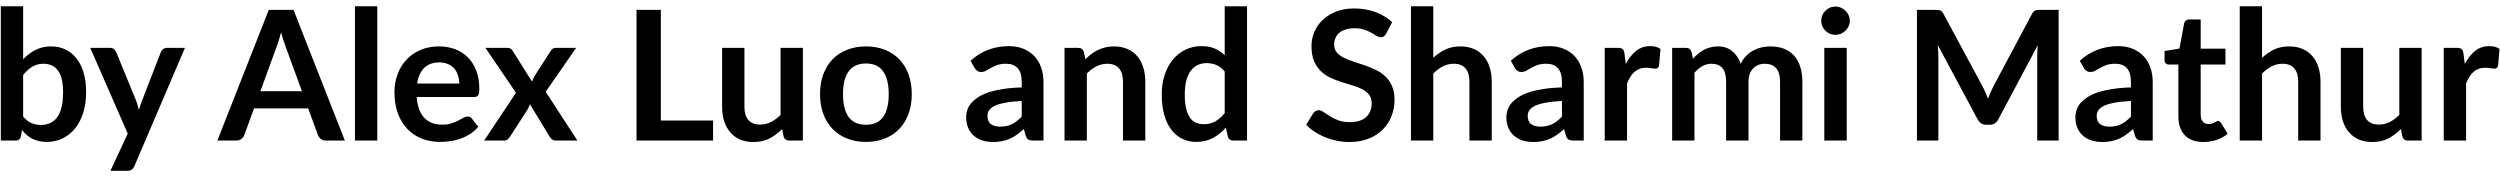 <svg width="249" height="18" viewBox="0 0 249 18" fill="none" xmlns="http://www.w3.org/2000/svg">
<path d="M2.305 11.606C2.557 11.912 2.83 12.128 3.124 12.254C3.424 12.38 3.739 12.443 4.069 12.443C4.411 12.443 4.717 12.383 4.987 12.263C5.263 12.137 5.497 11.945 5.689 11.687C5.881 11.423 6.028 11.09 6.13 10.688C6.232 10.28 6.283 9.794 6.283 9.23C6.283 8.216 6.115 7.484 5.779 7.034C5.443 6.578 4.96 6.35 4.33 6.35C3.904 6.35 3.532 6.449 3.214 6.647C2.896 6.839 2.593 7.112 2.305 7.466V11.606ZM2.305 5.9C2.677 5.51 3.088 5.201 3.538 4.973C3.994 4.739 4.513 4.622 5.095 4.622C5.629 4.622 6.109 4.727 6.535 4.937C6.967 5.147 7.333 5.45 7.633 5.846C7.939 6.236 8.173 6.71 8.335 7.268C8.497 7.826 8.578 8.453 8.578 9.149C8.578 9.899 8.485 10.58 8.299 11.192C8.113 11.804 7.846 12.329 7.498 12.767C7.156 13.199 6.742 13.535 6.256 13.775C5.77 14.015 5.23 14.135 4.636 14.135C4.348 14.135 4.087 14.105 3.853 14.045C3.619 13.991 3.403 13.913 3.205 13.811C3.007 13.709 2.824 13.586 2.656 13.442C2.494 13.292 2.338 13.127 2.188 12.947L2.089 13.568C2.053 13.724 1.99 13.835 1.9 13.901C1.816 13.967 1.699 14 1.549 14H0.082V0.626H2.305V5.9ZM18.42 4.766L13.389 16.538C13.323 16.694 13.236 16.811 13.128 16.889C13.026 16.973 12.867 17.015 12.651 17.015H10.995L12.723 13.307L8.988 4.766H10.941C11.115 4.766 11.25 4.808 11.346 4.892C11.448 4.976 11.523 5.072 11.571 5.18L13.533 9.968C13.599 10.13 13.653 10.292 13.695 10.454C13.743 10.616 13.788 10.781 13.83 10.949C13.884 10.781 13.938 10.616 13.992 10.454C14.046 10.286 14.106 10.121 14.172 9.959L16.026 5.18C16.074 5.06 16.152 4.961 16.26 4.883C16.374 4.805 16.5 4.766 16.638 4.766H18.42ZM30.073 9.086L28.489 4.757C28.411 4.565 28.33 4.337 28.246 4.073C28.162 3.809 28.078 3.524 27.994 3.218C27.916 3.524 27.835 3.812 27.751 4.082C27.667 4.346 27.586 4.577 27.508 4.775L25.933 9.086H30.073ZM34.348 14H32.476C32.266 14 32.095 13.949 31.963 13.847C31.831 13.739 31.732 13.607 31.666 13.451L30.694 10.796H25.303L24.331 13.451C24.283 13.589 24.19 13.715 24.052 13.829C23.914 13.943 23.743 14 23.539 14H21.649L26.77 0.986H29.236L34.348 14ZM37.577 0.626V14H35.353V0.626H37.577ZM45.74 8.321C45.74 8.033 45.698 7.763 45.614 7.511C45.536 7.253 45.416 7.028 45.254 6.836C45.092 6.644 44.885 6.494 44.633 6.386C44.387 6.272 44.099 6.215 43.769 6.215C43.127 6.215 42.62 6.398 42.248 6.764C41.882 7.13 41.648 7.649 41.546 8.321H45.74ZM41.501 9.662C41.537 10.136 41.621 10.547 41.753 10.895C41.885 11.237 42.059 11.522 42.275 11.75C42.491 11.972 42.746 12.14 43.04 12.254C43.34 12.362 43.67 12.416 44.03 12.416C44.39 12.416 44.699 12.374 44.957 12.29C45.221 12.206 45.449 12.113 45.641 12.011C45.839 11.909 46.01 11.816 46.154 11.732C46.304 11.648 46.448 11.606 46.586 11.606C46.772 11.606 46.91 11.675 47 11.813L47.639 12.623C47.393 12.911 47.117 13.154 46.811 13.352C46.505 13.544 46.184 13.7 45.848 13.82C45.518 13.934 45.179 14.015 44.831 14.063C44.489 14.111 44.156 14.135 43.832 14.135C43.19 14.135 42.593 14.03 42.041 13.82C41.489 13.604 41.009 13.289 40.601 12.875C40.193 12.455 39.872 11.939 39.638 11.327C39.404 10.709 39.287 9.995 39.287 9.185C39.287 8.555 39.389 7.964 39.593 7.412C39.797 6.854 40.088 6.371 40.466 5.963C40.85 5.549 41.315 5.222 41.861 4.982C42.413 4.742 43.034 4.622 43.724 4.622C44.306 4.622 44.843 4.715 45.335 4.901C45.827 5.087 46.25 5.36 46.604 5.72C46.958 6.074 47.234 6.512 47.432 7.034C47.636 7.55 47.738 8.141 47.738 8.807C47.738 9.143 47.702 9.371 47.63 9.491C47.558 9.605 47.42 9.662 47.216 9.662H41.501ZM57.51 14H55.368C55.206 14 55.074 13.958 54.972 13.874C54.876 13.79 54.795 13.694 54.729 13.586L52.776 10.373C52.746 10.475 52.71 10.571 52.668 10.661C52.632 10.751 52.59 10.835 52.542 10.913L50.814 13.586C50.748 13.688 50.667 13.784 50.571 13.874C50.475 13.958 50.355 14 50.211 14H48.222L51.39 9.239L48.348 4.766H50.49C50.652 4.766 50.772 4.79 50.85 4.838C50.928 4.88 50.997 4.952 51.057 5.054L52.992 8.132C53.058 7.928 53.151 7.727 53.271 7.529L54.828 5.099C54.96 4.877 55.131 4.766 55.341 4.766H57.384L54.351 9.14L57.51 14ZM71.021 12.002V14H63.398V0.986H65.819V12.002H71.021ZM79.968 4.766V14H78.609C78.315 14 78.129 13.865 78.051 13.595L77.898 12.857C77.52 13.241 77.103 13.553 76.647 13.793C76.191 14.027 75.654 14.144 75.036 14.144C74.532 14.144 74.085 14.06 73.695 13.892C73.311 13.718 72.987 13.475 72.723 13.163C72.459 12.851 72.258 12.482 72.12 12.056C71.988 11.624 71.922 11.15 71.922 10.634V4.766H74.145V10.634C74.145 11.198 74.274 11.636 74.532 11.948C74.796 12.254 75.189 12.407 75.711 12.407C76.095 12.407 76.455 12.323 76.791 12.155C77.127 11.981 77.445 11.744 77.745 11.444V4.766H79.968ZM86.258 4.622C86.942 4.622 87.563 4.733 88.121 4.955C88.685 5.177 89.165 5.492 89.561 5.9C89.963 6.308 90.272 6.806 90.488 7.394C90.704 7.982 90.812 8.639 90.812 9.365C90.812 10.097 90.704 10.757 90.488 11.345C90.272 11.933 89.963 12.434 89.561 12.848C89.165 13.262 88.685 13.58 88.121 13.802C87.563 14.024 86.942 14.135 86.258 14.135C85.568 14.135 84.941 14.024 84.377 13.802C83.813 13.58 83.33 13.262 82.928 12.848C82.532 12.434 82.223 11.933 82.001 11.345C81.785 10.757 81.677 10.097 81.677 9.365C81.677 8.639 81.785 7.982 82.001 7.394C82.223 6.806 82.532 6.308 82.928 5.9C83.33 5.492 83.813 5.177 84.377 4.955C84.941 4.733 85.568 4.622 86.258 4.622ZM86.258 12.425C87.026 12.425 87.593 12.167 87.959 11.651C88.331 11.135 88.517 10.379 88.517 9.383C88.517 8.387 88.331 7.628 87.959 7.106C87.593 6.584 87.026 6.323 86.258 6.323C85.478 6.323 84.899 6.587 84.521 7.115C84.149 7.637 83.963 8.393 83.963 9.383C83.963 10.373 84.149 11.129 84.521 11.651C84.899 12.167 85.478 12.425 86.258 12.425ZM101.763 10.058C101.121 10.088 100.581 10.145 100.143 10.229C99.705 10.307 99.354 10.409 99.09 10.535C98.826 10.661 98.637 10.808 98.523 10.976C98.409 11.144 98.352 11.327 98.352 11.525C98.352 11.915 98.466 12.194 98.694 12.362C98.928 12.53 99.231 12.614 99.603 12.614C100.059 12.614 100.452 12.533 100.782 12.371C101.118 12.203 101.445 11.951 101.763 11.615V10.058ZM96.669 6.053C97.731 5.081 99.009 4.595 100.503 4.595C101.043 4.595 101.526 4.685 101.952 4.865C102.378 5.039 102.738 5.285 103.032 5.603C103.326 5.915 103.548 6.29 103.698 6.728C103.854 7.166 103.932 7.646 103.932 8.168V14H102.924C102.714 14 102.552 13.97 102.438 13.91C102.324 13.844 102.234 13.715 102.168 13.523L101.97 12.857C101.736 13.067 101.508 13.253 101.286 13.415C101.064 13.571 100.833 13.703 100.593 13.811C100.353 13.919 100.095 14 99.819 14.054C99.549 14.114 99.249 14.144 98.919 14.144C98.529 14.144 98.169 14.093 97.839 13.991C97.509 13.883 97.224 13.724 96.984 13.514C96.744 13.304 96.558 13.043 96.426 12.731C96.294 12.419 96.228 12.056 96.228 11.642C96.228 11.408 96.267 11.177 96.345 10.949C96.423 10.715 96.549 10.493 96.723 10.283C96.903 10.073 97.134 9.875 97.416 9.689C97.698 9.503 98.043 9.341 98.451 9.203C98.865 9.065 99.345 8.954 99.891 8.87C100.437 8.78 101.061 8.726 101.763 8.708V8.168C101.763 7.55 101.631 7.094 101.367 6.8C101.103 6.5 100.722 6.35 100.224 6.35C99.864 6.35 99.564 6.392 99.324 6.476C99.09 6.56 98.883 6.656 98.703 6.764C98.523 6.866 98.358 6.959 98.208 7.043C98.064 7.127 97.902 7.169 97.722 7.169C97.566 7.169 97.434 7.13 97.326 7.052C97.218 6.968 97.131 6.872 97.065 6.764L96.669 6.053ZM108.105 5.9C108.291 5.714 108.486 5.543 108.69 5.387C108.9 5.225 109.119 5.09 109.347 4.982C109.581 4.868 109.83 4.781 110.094 4.721C110.358 4.655 110.646 4.622 110.958 4.622C111.462 4.622 111.909 4.709 112.299 4.883C112.689 5.051 113.013 5.291 113.271 5.603C113.535 5.909 113.733 6.278 113.865 6.71C114.003 7.136 114.072 7.607 114.072 8.123V14H111.849V8.123C111.849 7.559 111.72 7.124 111.462 6.818C111.204 6.506 110.811 6.35 110.283 6.35C109.899 6.35 109.539 6.437 109.203 6.611C108.867 6.785 108.549 7.022 108.249 7.322V14H106.026V4.766H107.385C107.673 4.766 107.862 4.901 107.952 5.171L108.105 5.9ZM121.982 7.124C121.73 6.818 121.454 6.602 121.154 6.476C120.86 6.35 120.542 6.287 120.2 6.287C119.864 6.287 119.561 6.35 119.291 6.476C119.021 6.602 118.79 6.794 118.598 7.052C118.406 7.304 118.259 7.628 118.157 8.024C118.055 8.414 118.004 8.876 118.004 9.41C118.004 9.95 118.046 10.409 118.13 10.787C118.22 11.159 118.346 11.465 118.508 11.705C118.67 11.939 118.868 12.11 119.102 12.218C119.336 12.32 119.597 12.371 119.885 12.371C120.347 12.371 120.74 12.275 121.064 12.083C121.388 11.891 121.694 11.618 121.982 11.264V7.124ZM124.205 0.626V14H122.846C122.552 14 122.366 13.865 122.288 13.595L122.099 12.704C121.727 13.13 121.298 13.475 120.812 13.739C120.332 14.003 119.771 14.135 119.129 14.135C118.625 14.135 118.163 14.03 117.743 13.82C117.323 13.61 116.96 13.307 116.654 12.911C116.354 12.509 116.12 12.014 115.952 11.426C115.79 10.838 115.709 10.166 115.709 9.41C115.709 8.726 115.802 8.09 115.988 7.502C116.174 6.914 116.441 6.404 116.789 5.972C117.137 5.54 117.554 5.204 118.04 4.964C118.526 4.718 119.072 4.595 119.678 4.595C120.194 4.595 120.635 4.676 121.001 4.838C121.367 5 121.694 5.219 121.982 5.495V0.626H124.205ZM138.057 3.353C137.985 3.479 137.907 3.572 137.823 3.632C137.745 3.686 137.646 3.713 137.526 3.713C137.4 3.713 137.262 3.668 137.112 3.578C136.968 3.482 136.794 3.377 136.59 3.263C136.386 3.149 136.146 3.047 135.87 2.957C135.6 2.861 135.279 2.813 134.907 2.813C134.571 2.813 134.277 2.855 134.025 2.939C133.773 3.017 133.56 3.128 133.386 3.272C133.218 3.416 133.092 3.59 133.008 3.794C132.924 3.992 132.882 4.211 132.882 4.451C132.882 4.757 132.966 5.012 133.134 5.216C133.308 5.42 133.536 5.594 133.818 5.738C134.1 5.882 134.421 6.011 134.781 6.125C135.141 6.239 135.51 6.362 135.888 6.494C136.266 6.62 136.635 6.77 136.995 6.944C137.355 7.112 137.676 7.328 137.958 7.592C138.24 7.85 138.465 8.168 138.633 8.546C138.807 8.924 138.894 9.383 138.894 9.923C138.894 10.511 138.792 11.063 138.588 11.579C138.39 12.089 138.096 12.536 137.706 12.92C137.322 13.298 136.851 13.598 136.293 13.82C135.735 14.036 135.096 14.144 134.376 14.144C133.962 14.144 133.554 14.102 133.152 14.018C132.75 13.94 132.363 13.826 131.991 13.676C131.625 13.526 131.28 13.346 130.956 13.136C130.632 12.926 130.344 12.692 130.092 12.434L130.803 11.273C130.863 11.189 130.941 11.12 131.037 11.066C131.133 11.006 131.235 10.976 131.343 10.976C131.493 10.976 131.655 11.039 131.829 11.165C132.003 11.285 132.21 11.42 132.45 11.57C132.69 11.72 132.969 11.858 133.287 11.984C133.611 12.104 133.998 12.164 134.448 12.164C135.138 12.164 135.672 12.002 136.05 11.678C136.428 11.348 136.617 10.877 136.617 10.265C136.617 9.923 136.53 9.644 136.356 9.428C136.188 9.212 135.963 9.032 135.681 8.888C135.399 8.738 135.078 8.612 134.718 8.51C134.358 8.408 133.992 8.297 133.62 8.177C133.248 8.057 132.882 7.913 132.522 7.745C132.162 7.577 131.841 7.358 131.559 7.088C131.277 6.818 131.049 6.482 130.875 6.08C130.707 5.672 130.623 5.171 130.623 4.577C130.623 4.103 130.716 3.641 130.902 3.191C131.094 2.741 131.37 2.342 131.73 1.994C132.09 1.646 132.534 1.367 133.062 1.157C133.59 0.947 134.196 0.842 134.88 0.842C135.648 0.842 136.356 0.962 137.004 1.202C137.652 1.442 138.204 1.778 138.66 2.21L138.057 3.353ZM142.755 5.756C143.115 5.42 143.511 5.147 143.943 4.937C144.375 4.727 144.882 4.622 145.464 4.622C145.968 4.622 146.415 4.709 146.805 4.883C147.195 5.051 147.519 5.291 147.777 5.603C148.041 5.909 148.239 6.278 148.371 6.71C148.509 7.136 148.578 7.607 148.578 8.123V14H146.355V8.123C146.355 7.559 146.226 7.124 145.968 6.818C145.71 6.506 145.317 6.35 144.789 6.35C144.405 6.35 144.045 6.437 143.709 6.611C143.373 6.785 143.055 7.022 142.755 7.322V14H140.532V0.626H142.755V5.756ZM155.57 10.058C154.928 10.088 154.388 10.145 153.95 10.229C153.512 10.307 153.161 10.409 152.897 10.535C152.633 10.661 152.444 10.808 152.33 10.976C152.216 11.144 152.159 11.327 152.159 11.525C152.159 11.915 152.273 12.194 152.501 12.362C152.735 12.53 153.038 12.614 153.41 12.614C153.866 12.614 154.259 12.533 154.589 12.371C154.925 12.203 155.252 11.951 155.57 11.615V10.058ZM150.476 6.053C151.538 5.081 152.816 4.595 154.31 4.595C154.85 4.595 155.333 4.685 155.759 4.865C156.185 5.039 156.545 5.285 156.839 5.603C157.133 5.915 157.355 6.29 157.505 6.728C157.661 7.166 157.739 7.646 157.739 8.168V14H156.731C156.521 14 156.359 13.97 156.245 13.91C156.131 13.844 156.041 13.715 155.975 13.523L155.777 12.857C155.543 13.067 155.315 13.253 155.093 13.415C154.871 13.571 154.64 13.703 154.4 13.811C154.16 13.919 153.902 14 153.626 14.054C153.356 14.114 153.056 14.144 152.726 14.144C152.336 14.144 151.976 14.093 151.646 13.991C151.316 13.883 151.031 13.724 150.791 13.514C150.551 13.304 150.365 13.043 150.233 12.731C150.101 12.419 150.035 12.056 150.035 11.642C150.035 11.408 150.074 11.177 150.152 10.949C150.23 10.715 150.356 10.493 150.53 10.283C150.71 10.073 150.941 9.875 151.223 9.689C151.505 9.503 151.85 9.341 152.258 9.203C152.672 9.065 153.152 8.954 153.698 8.87C154.244 8.78 154.868 8.726 155.57 8.708V8.168C155.57 7.55 155.438 7.094 155.174 6.8C154.91 6.5 154.529 6.35 154.031 6.35C153.671 6.35 153.371 6.392 153.131 6.476C152.897 6.56 152.69 6.656 152.51 6.764C152.33 6.866 152.165 6.959 152.015 7.043C151.871 7.127 151.709 7.169 151.529 7.169C151.373 7.169 151.241 7.13 151.133 7.052C151.025 6.968 150.938 6.872 150.872 6.764L150.476 6.053ZM161.929 6.368C162.217 5.816 162.559 5.384 162.955 5.072C163.351 4.754 163.819 4.595 164.359 4.595C164.785 4.595 165.127 4.688 165.385 4.874L165.241 6.539C165.211 6.647 165.166 6.725 165.106 6.773C165.052 6.815 164.977 6.836 164.881 6.836C164.791 6.836 164.656 6.821 164.476 6.791C164.302 6.761 164.131 6.746 163.963 6.746C163.717 6.746 163.498 6.782 163.306 6.854C163.114 6.926 162.94 7.031 162.784 7.169C162.634 7.301 162.499 7.463 162.379 7.655C162.265 7.847 162.157 8.066 162.055 8.312V14H159.832V4.766H161.137C161.365 4.766 161.524 4.808 161.614 4.892C161.704 4.97 161.764 5.114 161.794 5.324L161.929 6.368ZM166.547 14V4.766H167.906C168.194 4.766 168.383 4.901 168.473 5.171L168.617 5.855C168.779 5.675 168.947 5.51 169.121 5.36C169.301 5.21 169.49 5.081 169.688 4.973C169.892 4.865 170.108 4.781 170.336 4.721C170.57 4.655 170.825 4.622 171.101 4.622C171.683 4.622 172.16 4.781 172.532 5.099C172.91 5.411 173.192 5.828 173.378 6.35C173.522 6.044 173.702 5.783 173.918 5.567C174.134 5.345 174.371 5.165 174.629 5.027C174.887 4.889 175.16 4.787 175.448 4.721C175.742 4.655 176.036 4.622 176.33 4.622C176.84 4.622 177.293 4.7 177.689 4.856C178.085 5.012 178.418 5.24 178.688 5.54C178.958 5.84 179.162 6.206 179.3 6.638C179.444 7.07 179.516 7.565 179.516 8.123V14H177.293V8.123C177.293 7.535 177.164 7.094 176.906 6.8C176.648 6.5 176.27 6.35 175.772 6.35C175.544 6.35 175.331 6.389 175.133 6.467C174.941 6.545 174.77 6.659 174.62 6.809C174.476 6.953 174.362 7.136 174.278 7.358C174.194 7.58 174.152 7.835 174.152 8.123V14H171.92V8.123C171.92 7.505 171.794 7.055 171.542 6.773C171.296 6.491 170.933 6.35 170.453 6.35C170.129 6.35 169.826 6.431 169.544 6.593C169.268 6.749 169.01 6.965 168.77 7.241V14H166.547ZM183.933 4.766V14H181.701V4.766H183.933ZM184.239 2.075C184.239 2.267 184.2 2.447 184.122 2.615C184.044 2.783 183.939 2.93 183.807 3.056C183.681 3.182 183.531 3.284 183.357 3.362C183.183 3.434 182.997 3.47 182.799 3.47C182.607 3.47 182.424 3.434 182.25 3.362C182.082 3.284 181.935 3.182 181.809 3.056C181.683 2.93 181.581 2.783 181.503 2.615C181.431 2.447 181.395 2.267 181.395 2.075C181.395 1.877 181.431 1.691 181.503 1.517C181.581 1.343 181.683 1.193 181.809 1.067C181.935 0.941 182.082 0.842 182.25 0.77C182.424 0.692 182.607 0.653 182.799 0.653C182.997 0.653 183.183 0.692 183.357 0.77C183.531 0.842 183.681 0.941 183.807 1.067C183.939 1.193 184.044 1.343 184.122 1.517C184.2 1.691 184.239 1.877 184.239 2.075ZM205.04 0.986V14H202.907V5.594C202.907 5.258 202.925 4.895 202.961 4.505L199.028 11.894C198.842 12.248 198.557 12.425 198.173 12.425H197.831C197.447 12.425 197.162 12.248 196.976 11.894L192.998 4.478C193.016 4.676 193.031 4.871 193.043 5.063C193.055 5.255 193.061 5.432 193.061 5.594V14H190.928V0.986H192.755C192.863 0.986 192.956 0.989 193.034 0.995C193.112 1.001 193.181 1.016 193.241 1.04C193.307 1.064 193.364 1.103 193.412 1.157C193.466 1.211 193.517 1.283 193.565 1.373L197.462 8.6C197.564 8.792 197.657 8.99 197.741 9.194C197.831 9.398 197.918 9.608 198.002 9.824C198.086 9.602 198.173 9.389 198.263 9.185C198.353 8.975 198.449 8.774 198.551 8.582L202.394 1.373C202.442 1.283 202.493 1.211 202.547 1.157C202.601 1.103 202.658 1.064 202.718 1.04C202.784 1.016 202.856 1.001 202.934 0.995C203.012 0.989 203.105 0.986 203.213 0.986H205.04ZM212.242 10.058C211.6 10.088 211.06 10.145 210.622 10.229C210.184 10.307 209.833 10.409 209.569 10.535C209.305 10.661 209.116 10.808 209.002 10.976C208.888 11.144 208.831 11.327 208.831 11.525C208.831 11.915 208.945 12.194 209.173 12.362C209.407 12.53 209.71 12.614 210.082 12.614C210.538 12.614 210.931 12.533 211.261 12.371C211.597 12.203 211.924 11.951 212.242 11.615V10.058ZM207.148 6.053C208.21 5.081 209.488 4.595 210.982 4.595C211.522 4.595 212.005 4.685 212.431 4.865C212.857 5.039 213.217 5.285 213.511 5.603C213.805 5.915 214.027 6.29 214.177 6.728C214.333 7.166 214.411 7.646 214.411 8.168V14H213.403C213.193 14 213.031 13.97 212.917 13.91C212.803 13.844 212.713 13.715 212.647 13.523L212.449 12.857C212.215 13.067 211.987 13.253 211.765 13.415C211.543 13.571 211.312 13.703 211.072 13.811C210.832 13.919 210.574 14 210.298 14.054C210.028 14.114 209.728 14.144 209.398 14.144C209.008 14.144 208.648 14.093 208.318 13.991C207.988 13.883 207.703 13.724 207.463 13.514C207.223 13.304 207.037 13.043 206.905 12.731C206.773 12.419 206.707 12.056 206.707 11.642C206.707 11.408 206.746 11.177 206.824 10.949C206.902 10.715 207.028 10.493 207.202 10.283C207.382 10.073 207.613 9.875 207.895 9.689C208.177 9.503 208.522 9.341 208.93 9.203C209.344 9.065 209.824 8.954 210.37 8.87C210.916 8.78 211.54 8.726 212.242 8.708V8.168C212.242 7.55 212.11 7.094 211.846 6.8C211.582 6.5 211.201 6.35 210.703 6.35C210.343 6.35 210.043 6.392 209.803 6.476C209.569 6.56 209.362 6.656 209.182 6.764C209.002 6.866 208.837 6.959 208.687 7.043C208.543 7.127 208.381 7.169 208.201 7.169C208.045 7.169 207.913 7.13 207.805 7.052C207.697 6.968 207.61 6.872 207.544 6.764L207.148 6.053ZM219.459 14.144C218.655 14.144 218.037 13.919 217.605 13.469C217.179 13.013 216.966 12.386 216.966 11.588V6.431H216.021C215.901 6.431 215.799 6.392 215.715 6.314C215.631 6.236 215.589 6.119 215.589 5.963V5.081L217.074 4.838L217.542 2.318C217.572 2.198 217.629 2.105 217.713 2.039C217.797 1.973 217.905 1.94 218.037 1.94H219.189V4.847H221.655V6.431H219.189V11.435C219.189 11.723 219.258 11.948 219.396 12.11C219.54 12.272 219.735 12.353 219.981 12.353C220.119 12.353 220.233 12.338 220.323 12.308C220.419 12.272 220.5 12.236 220.566 12.2C220.638 12.164 220.701 12.131 220.755 12.101C220.809 12.065 220.863 12.047 220.917 12.047C220.983 12.047 221.037 12.065 221.079 12.101C221.121 12.131 221.166 12.179 221.214 12.245L221.88 13.325C221.556 13.595 221.184 13.799 220.764 13.937C220.344 14.075 219.909 14.144 219.459 14.144ZM225.301 5.756C225.661 5.42 226.057 5.147 226.489 4.937C226.921 4.727 227.428 4.622 228.01 4.622C228.514 4.622 228.961 4.709 229.351 4.883C229.741 5.051 230.065 5.291 230.323 5.603C230.587 5.909 230.785 6.278 230.917 6.71C231.055 7.136 231.124 7.607 231.124 8.123V14H228.901V8.123C228.901 7.559 228.772 7.124 228.514 6.818C228.256 6.506 227.863 6.35 227.335 6.35C226.951 6.35 226.591 6.437 226.255 6.611C225.919 6.785 225.601 7.022 225.301 7.322V14H223.078V0.626H225.301V5.756ZM241.195 4.766V14H239.836C239.542 14 239.356 13.865 239.278 13.595L239.125 12.857C238.747 13.241 238.33 13.553 237.874 13.793C237.418 14.027 236.881 14.144 236.263 14.144C235.759 14.144 235.312 14.06 234.922 13.892C234.538 13.718 234.214 13.475 233.95 13.163C233.686 12.851 233.485 12.482 233.347 12.056C233.215 11.624 233.149 11.15 233.149 10.634V4.766H235.372V10.634C235.372 11.198 235.501 11.636 235.759 11.948C236.023 12.254 236.416 12.407 236.938 12.407C237.322 12.407 237.682 12.323 238.018 12.155C238.354 11.981 238.672 11.744 238.972 11.444V4.766H241.195ZM245.496 6.368C245.784 5.816 246.126 5.384 246.522 5.072C246.918 4.754 247.386 4.595 247.926 4.595C248.352 4.595 248.694 4.688 248.952 4.874L248.808 6.539C248.778 6.647 248.733 6.725 248.673 6.773C248.619 6.815 248.544 6.836 248.448 6.836C248.358 6.836 248.223 6.821 248.043 6.791C247.869 6.761 247.698 6.746 247.53 6.746C247.284 6.746 247.065 6.782 246.873 6.854C246.681 6.926 246.507 7.031 246.351 7.169C246.201 7.301 246.066 7.463 245.946 7.655C245.832 7.847 245.724 8.066 245.622 8.312V14H243.399V4.766H244.704C244.932 4.766 245.091 4.808 245.181 4.892C245.271 4.97 245.331 5.114 245.361 5.324L245.496 6.368Z" fill="black"/>
</svg>
